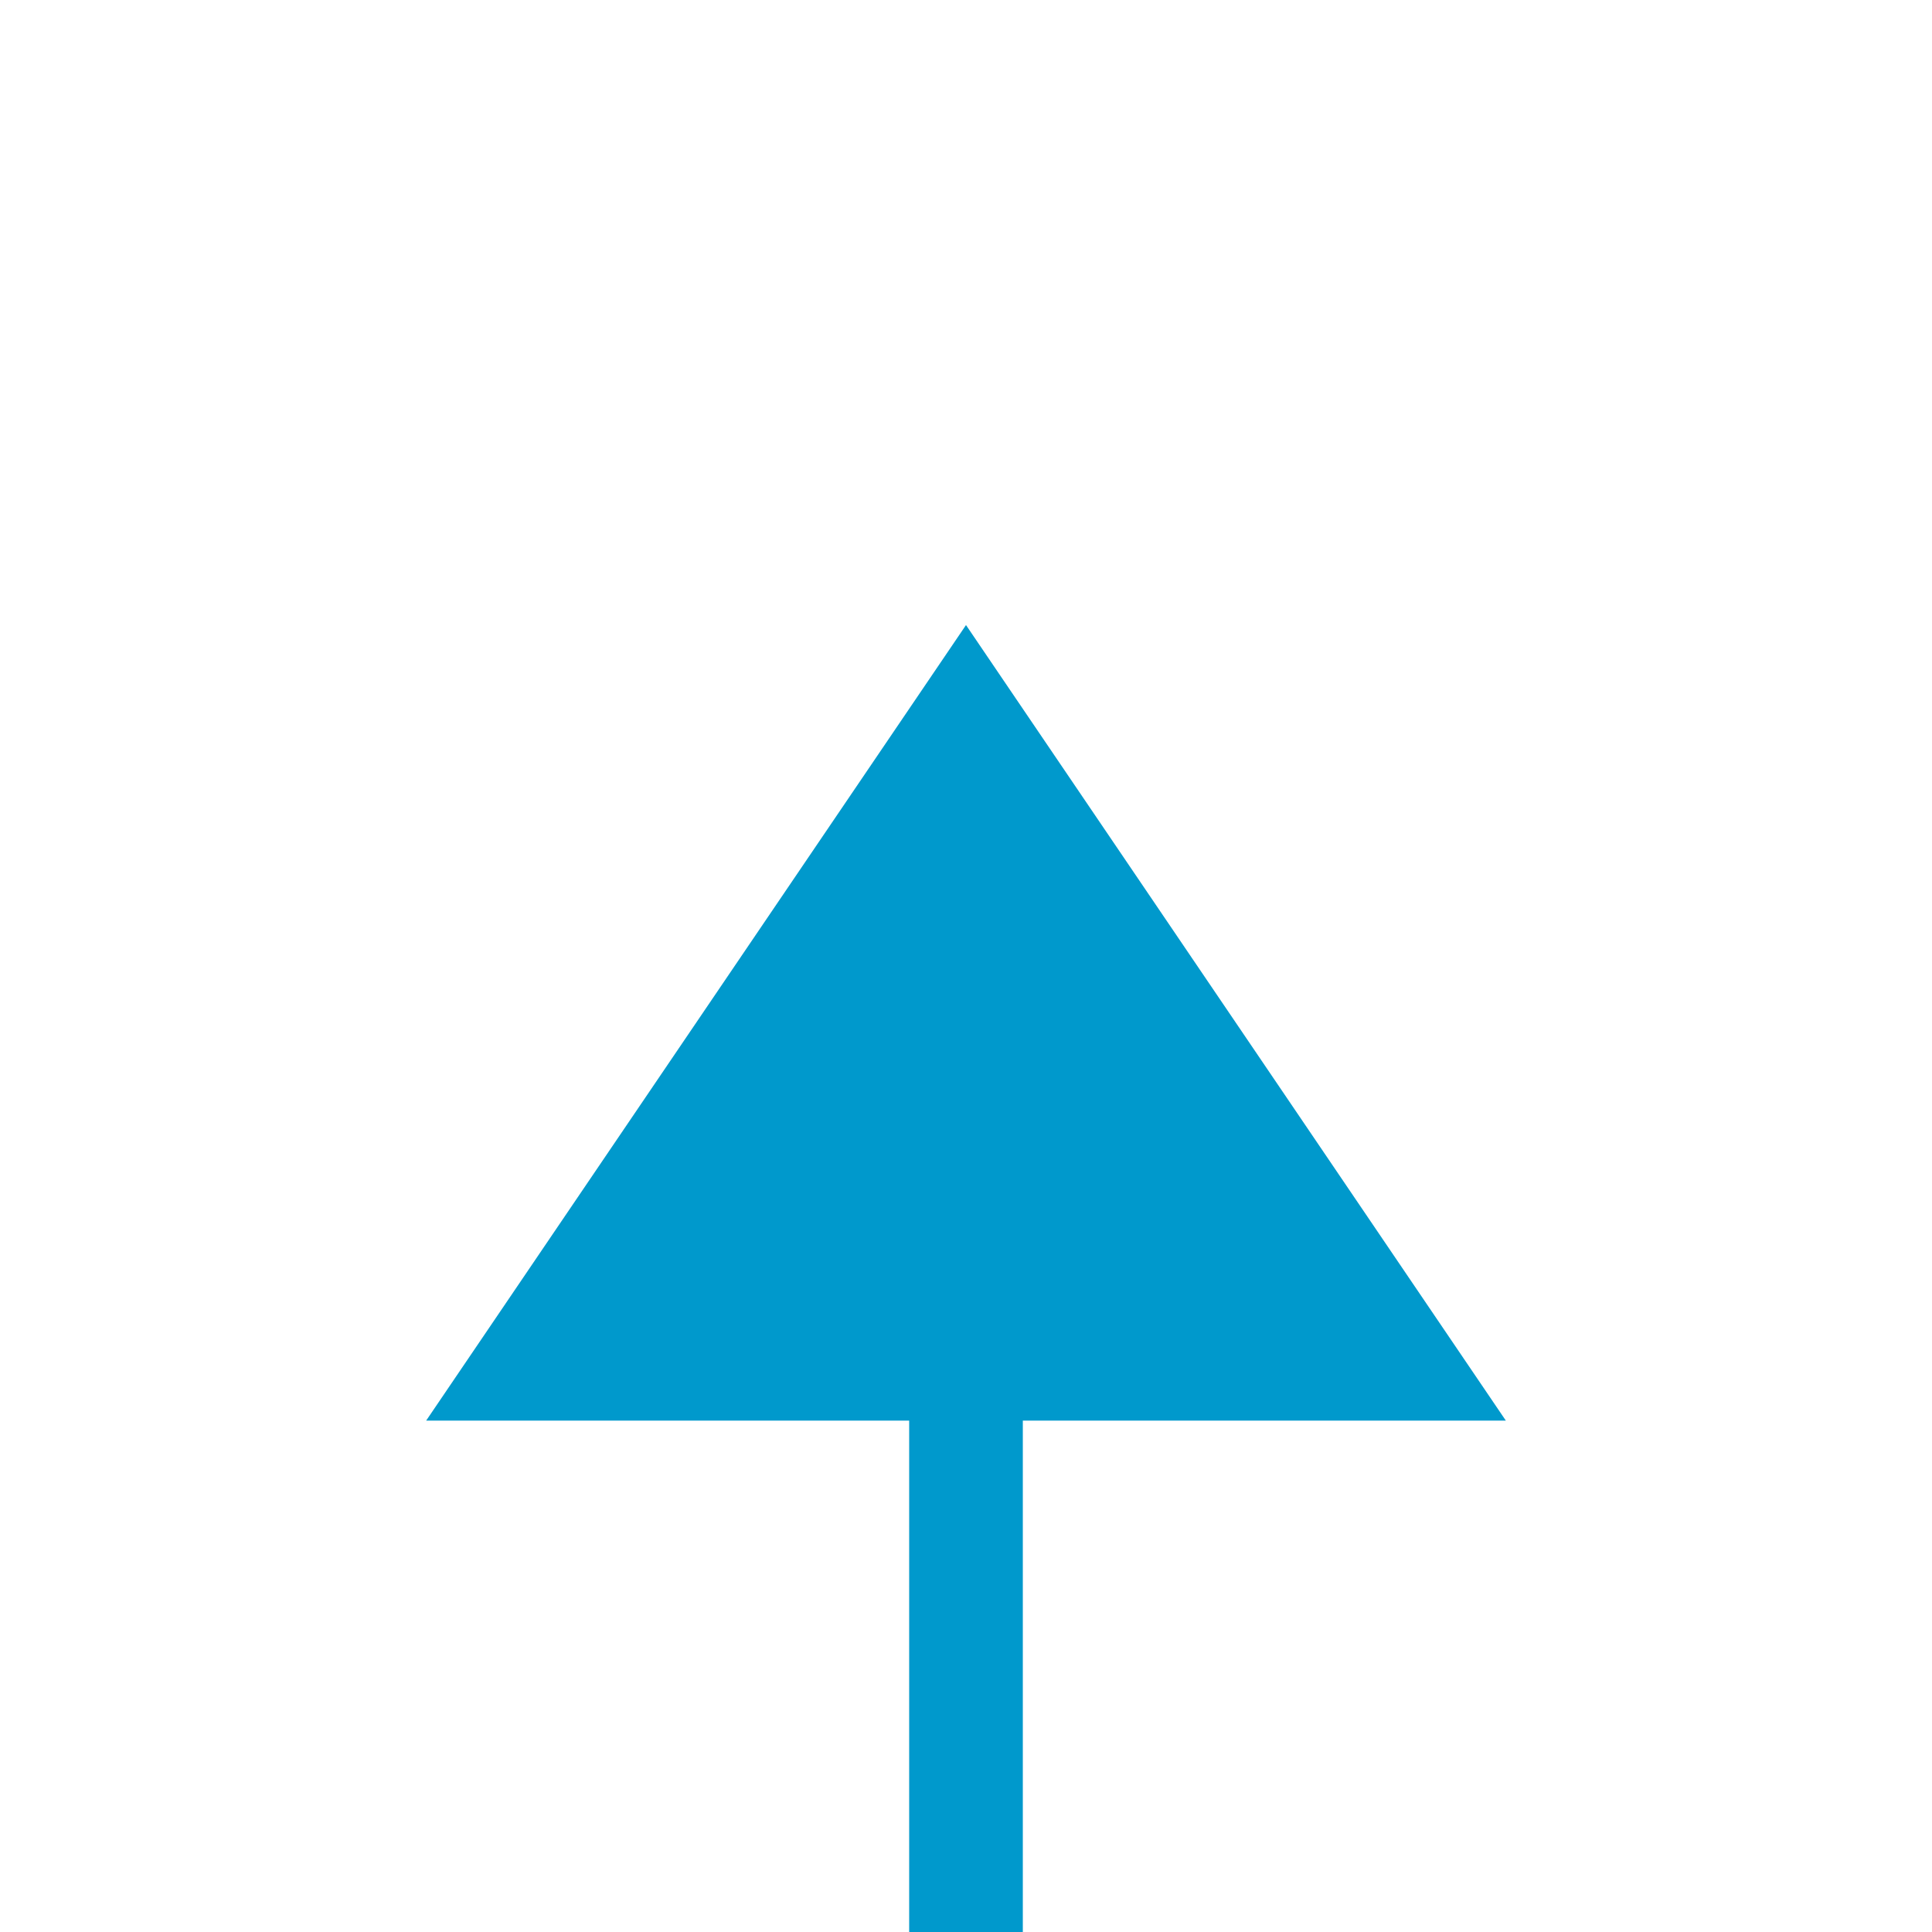 ﻿<?xml version="1.0" encoding="utf-8"?>
<svg version="1.1" xmlns:xlink="http://www.w3.org/1999/xlink" width="34px" height="34px" preserveAspectRatio="xMinYMid meet" viewBox="1738 865  34 32" xmlns="http://www.w3.org/2000/svg">
  <defs>
    <mask fill="white" id="clip2875">
      <path d="M 2136.5 950  L 2241.5 950  L 2241.5 980  L 2136.5 980  Z M 1738 858  L 2626 858  L 2626 980  L 1738 980  Z " fill-rule="evenodd" />
    </mask>
  </defs>
  <path d="M 2623 875  L 2623 959.692  A 5 5 0 0 1 2618 964.692 L 2461 964.692  A 3 3 0 0 0 2458 961.692 A 3 3 0 0 0 2455 964.692 L 1760 964.692  A 5 5 0 0 1 1755 959.692 L 1755 887  " stroke-width="2" stroke="#0099cc" fill="none" mask="url(#clip2875)" />
  <path d="M 1764.5 889  L 1755 875  L 1745.5 889  L 1764.5 889  Z " fill-rule="nonzero" fill="#0099cc" stroke="none" mask="url(#clip2875)" />
</svg>